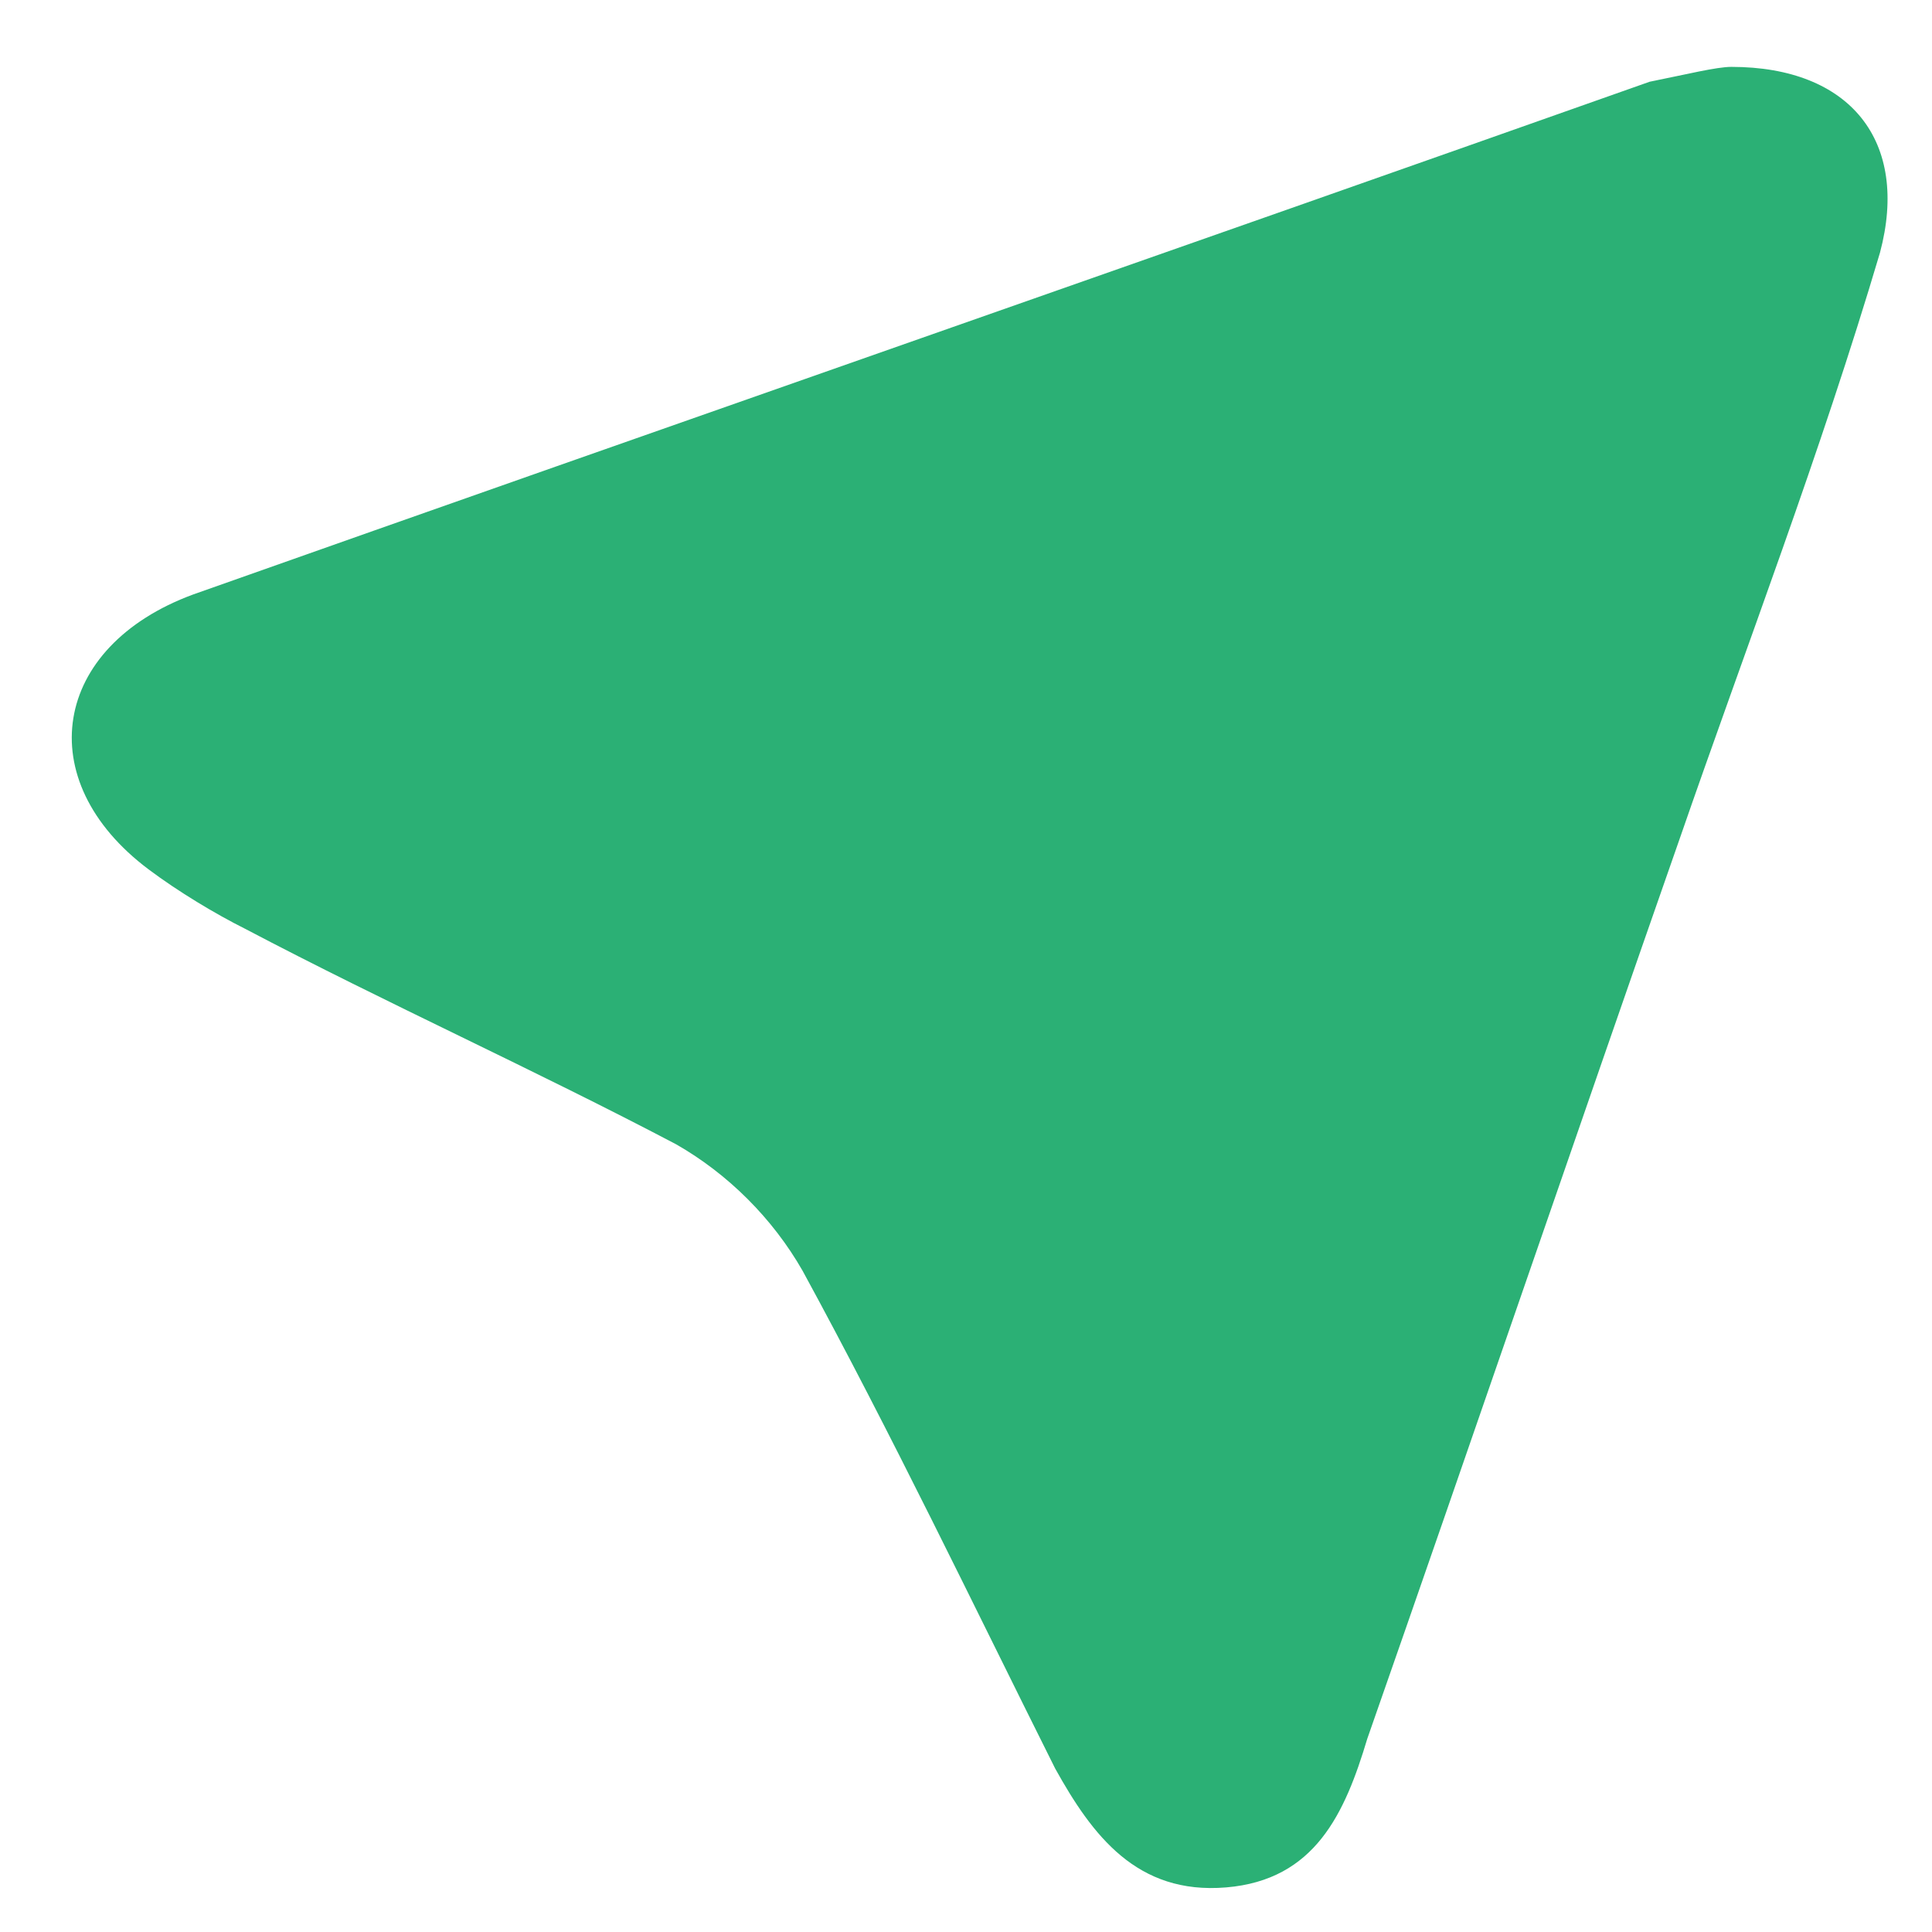 <?xml version="1.0" encoding="utf-8"?>
<!-- Generator: Adobe Illustrator 24.0.0, SVG Export Plug-In . SVG Version: 6.00 Build 0)  -->
<svg version="1.1" id="Слой_1" xmlns="http://www.w3.org/2000/svg" xmlns:xlink="http://www.w3.org/1999/xlink" x="0px" y="0px"
	 width="26px" height="26px" viewBox="0 0 26 26" style="enable-background:new 0 0 26 26;" xml:space="preserve">
<style type="text/css">
	.st0{fill:#2BB075;}
</style>
<g>
	<path class="st0" d="M23.3,0.9c1.6,0,2.4,1,2,2.5c-0.8,2.7-1.8,5.3-2.7,7.9c-1.4,4-2.8,8.1-4.2,12.1c-0.3,1-0.7,1.9-1.9,2
		c-1.2,0.1-1.8-0.7-2.3-1.6c-1.1-2.2-2.2-4.5-3.4-6.7c-0.4-0.7-1-1.3-1.7-1.7c-1.9-1-3.9-1.9-5.8-2.9c-0.4-0.2-0.9-0.5-1.3-0.8
		c-1.6-1.2-1.3-3,0.6-3.7c6.5-2.3,13.1-4.6,19.6-6.9C22.7,1,23.1,0.9,23.3,0.9z"/>
</g>
</svg>
